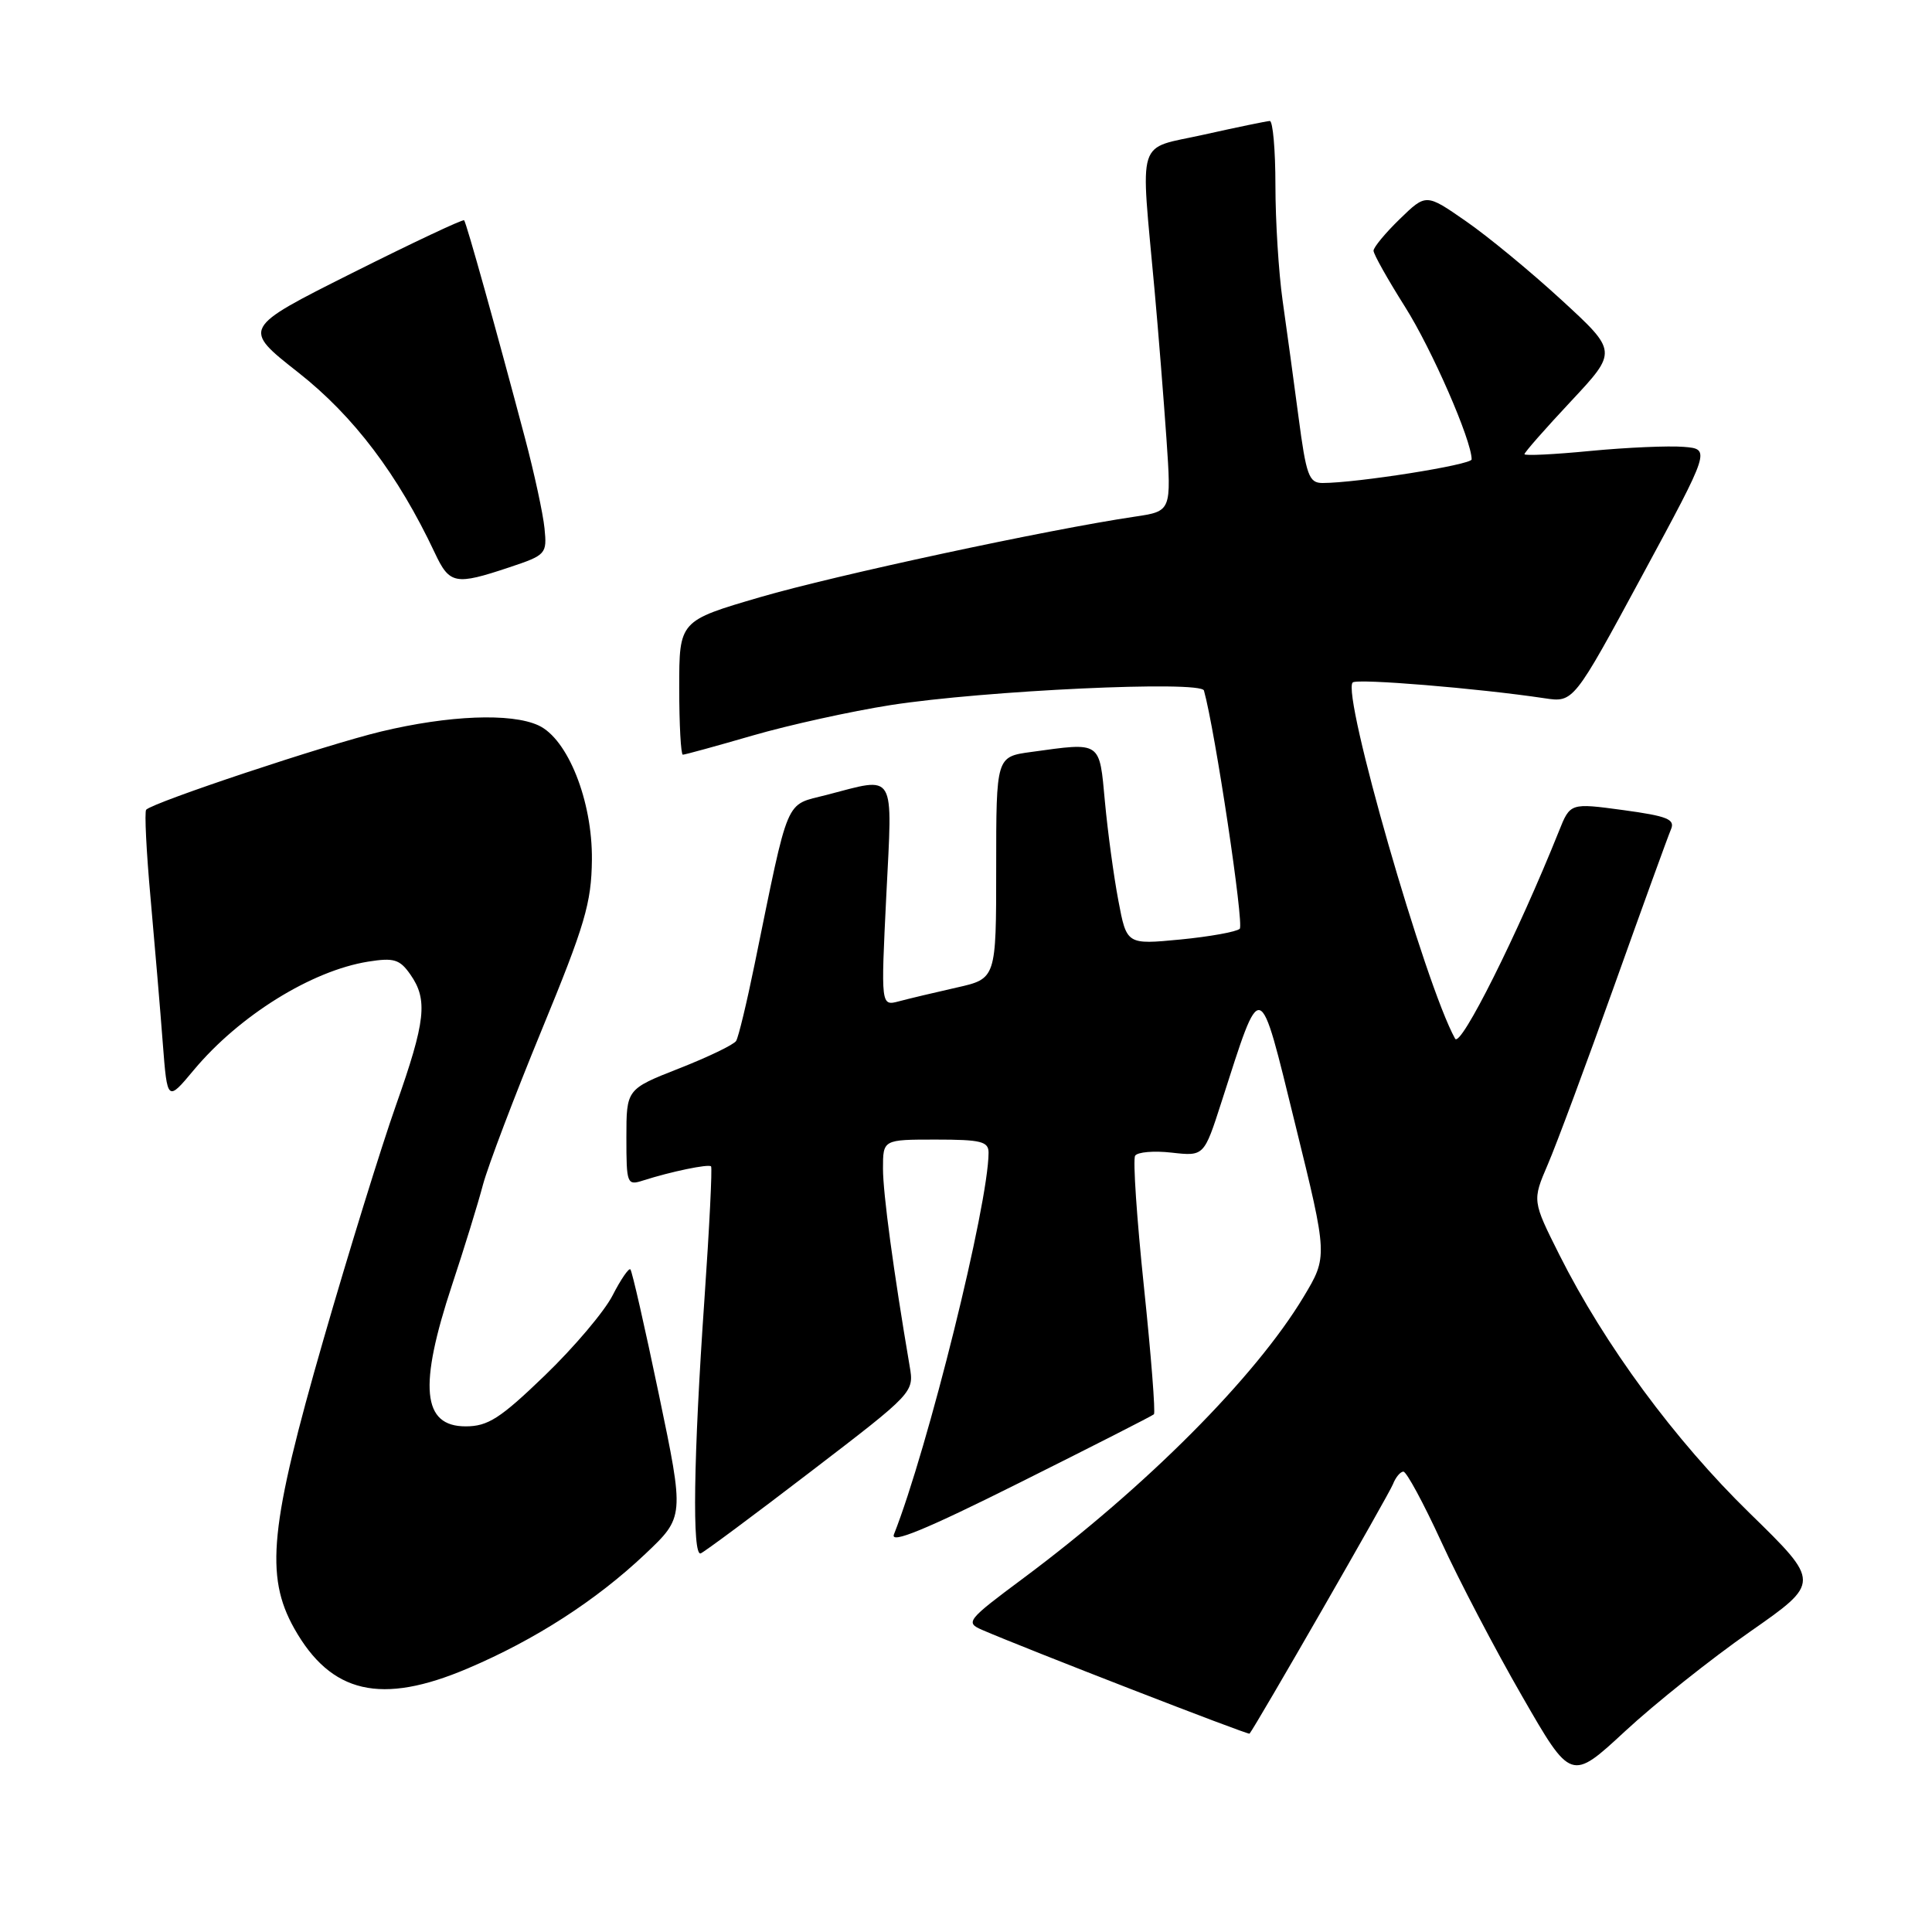 <?xml version="1.0" encoding="UTF-8" standalone="no"?>
<!DOCTYPE svg PUBLIC "-//W3C//DTD SVG 1.1//EN" "http://www.w3.org/Graphics/SVG/1.1/DTD/svg11.dtd" >
<svg xmlns="http://www.w3.org/2000/svg" xmlns:xlink="http://www.w3.org/1999/xlink" version="1.1" viewBox="0 0 256 256">
 <g >
 <path fill="currentColor"
d=" M 231.87 216.22 C 241.24 209.68 241.24 209.68 231.85 200.51 C 221.90 190.81 212.62 178.20 206.64 166.30 C 203.03 159.10 203.03 159.10 205.09 154.30 C 206.23 151.66 210.21 140.95 213.94 130.50 C 217.67 120.05 221.03 110.78 221.41 109.90 C 221.99 108.56 220.95 108.14 215.08 107.34 C 208.06 106.39 208.06 106.39 206.56 110.15 C 201.11 123.75 193.53 138.91 192.81 137.63 C 188.86 130.57 177.75 91.92 179.24 90.43 C 179.79 89.88 195.85 91.20 204.65 92.52 C 208.50 93.10 208.50 93.10 217.58 76.30 C 226.66 59.50 226.66 59.50 223.08 59.21 C 221.11 59.05 215.56 59.29 210.75 59.75 C 205.94 60.22 202.00 60.41 202.00 60.18 C 202.00 59.94 204.77 56.79 208.17 53.16 C 214.33 46.57 214.33 46.57 206.92 39.76 C 202.84 36.01 197.13 31.30 194.23 29.30 C 188.96 25.64 188.96 25.64 185.48 29.02 C 183.57 30.87 182.00 32.77 182.00 33.22 C 182.00 33.68 183.88 37.02 186.17 40.65 C 189.73 46.28 195.00 58.35 195.00 60.87 C 195.00 61.59 179.78 64.00 175.24 64.00 C 173.44 64.00 173.08 63.00 172.06 55.25 C 171.42 50.44 170.48 43.49 169.95 39.81 C 169.43 36.13 169.00 29.26 169.00 24.56 C 169.00 19.85 168.66 16.01 168.25 16.03 C 167.84 16.05 163.91 16.86 159.52 17.84 C 150.44 19.87 151.11 17.73 152.99 38.50 C 153.49 44.00 154.19 52.83 154.56 58.12 C 155.22 67.74 155.22 67.74 150.36 68.46 C 138.83 70.17 110.65 76.23 100.75 79.12 C 90.00 82.26 90.00 82.26 90.00 91.13 C 90.00 96.01 90.22 100.00 90.48 100.00 C 90.75 100.00 94.91 98.86 99.73 97.46 C 104.56 96.06 112.78 94.25 118.00 93.43 C 130.48 91.49 159.16 90.15 159.53 91.50 C 161.01 96.80 164.87 122.52 164.27 123.07 C 163.85 123.47 160.30 124.11 156.40 124.49 C 149.29 125.17 149.29 125.17 148.19 119.34 C 147.58 116.13 146.78 110.24 146.41 106.25 C 145.66 98.14 145.99 98.35 136.64 99.64 C 132.00 100.27 132.00 100.27 132.00 114.98 C 132.00 129.68 132.00 129.68 126.75 130.86 C 123.86 131.51 120.42 132.33 119.11 132.68 C 116.72 133.31 116.72 133.31 117.44 118.65 C 118.27 102.00 118.81 102.92 109.53 105.33 C 103.93 106.78 104.63 105.14 99.99 127.77 C 98.95 132.87 97.85 137.44 97.54 137.93 C 97.24 138.42 93.84 140.06 89.99 141.57 C 83.00 144.32 83.00 144.32 83.00 150.73 C 83.00 156.92 83.08 157.11 85.25 156.41 C 88.91 155.24 93.88 154.21 94.22 154.55 C 94.39 154.73 94.00 162.66 93.34 172.18 C 91.89 193.09 91.70 206.28 92.85 205.83 C 93.32 205.65 99.88 200.78 107.42 195.00 C 121.13 184.50 121.13 184.50 120.53 181.00 C 118.39 168.41 117.00 158.14 117.00 154.84 C 117.00 151.00 117.00 151.00 124.00 151.00 C 130.00 151.00 131.00 151.25 130.99 152.75 C 130.96 159.64 122.96 191.89 118.45 203.32 C 117.93 204.63 122.65 202.69 135.11 196.46 C 144.68 191.68 152.68 187.61 152.90 187.40 C 153.12 187.20 152.53 179.61 151.58 170.54 C 150.63 161.47 150.10 153.64 150.41 153.14 C 150.72 152.65 152.90 152.46 155.25 152.73 C 159.54 153.21 159.54 153.21 161.85 146.03 C 167.21 129.38 166.77 129.24 171.63 149.00 C 175.94 166.50 175.94 166.50 172.72 171.86 C 166.34 182.47 151.88 196.99 135.64 209.09 C 128.12 214.68 127.88 214.99 130.14 215.97 C 135.87 218.45 165.41 229.92 165.57 229.72 C 166.39 228.73 184.08 197.96 184.57 196.67 C 184.93 195.75 185.55 195.00 185.96 195.00 C 186.37 195.00 188.62 199.16 190.96 204.25 C 193.29 209.34 198.12 218.57 201.69 224.76 C 208.17 236.03 208.17 236.03 215.34 229.39 C 219.28 225.74 226.72 219.81 231.87 216.22 Z  M 61.99 221.07 C 70.91 217.28 79.00 212.06 85.49 205.92 C 90.69 201.00 90.69 201.00 87.31 184.80 C 85.45 175.88 83.75 168.41 83.53 168.20 C 83.32 167.98 82.25 169.54 81.17 171.65 C 80.09 173.77 76.05 178.54 72.20 182.25 C 66.28 187.96 64.65 189.00 61.70 189.00 C 55.95 189.00 55.44 183.74 59.90 170.26 C 61.50 165.44 63.34 159.47 63.99 157.00 C 64.65 154.53 68.15 145.30 71.77 136.50 C 77.51 122.56 78.37 119.65 78.43 113.93 C 78.51 106.13 75.23 97.88 71.33 96.11 C 67.70 94.45 59.48 94.78 50.50 96.93 C 43.14 98.70 20.40 106.27 19.37 107.29 C 19.13 107.53 19.39 112.86 19.96 119.12 C 20.52 125.38 21.25 133.98 21.57 138.24 C 22.17 145.99 22.17 145.99 25.69 141.77 C 31.71 134.57 41.28 128.62 48.79 127.42 C 52.18 126.88 52.97 127.11 54.37 129.12 C 56.72 132.47 56.41 135.28 52.45 146.50 C 50.51 152.00 46.19 165.95 42.86 177.50 C 35.75 202.16 35.08 208.81 38.99 215.78 C 43.86 224.43 50.51 225.96 61.99 221.07 Z  M 67.50 75.17 C 72.36 73.55 72.49 73.40 72.15 70.00 C 71.96 68.08 70.79 62.67 69.55 58.00 C 65.77 43.73 61.80 29.52 61.50 29.19 C 61.34 29.02 54.66 32.17 46.64 36.19 C 32.07 43.50 32.07 43.50 39.54 49.37 C 46.87 55.14 52.72 62.87 57.61 73.25 C 59.57 77.43 60.31 77.57 67.50 75.17 Z "/>
</g>
</svg>